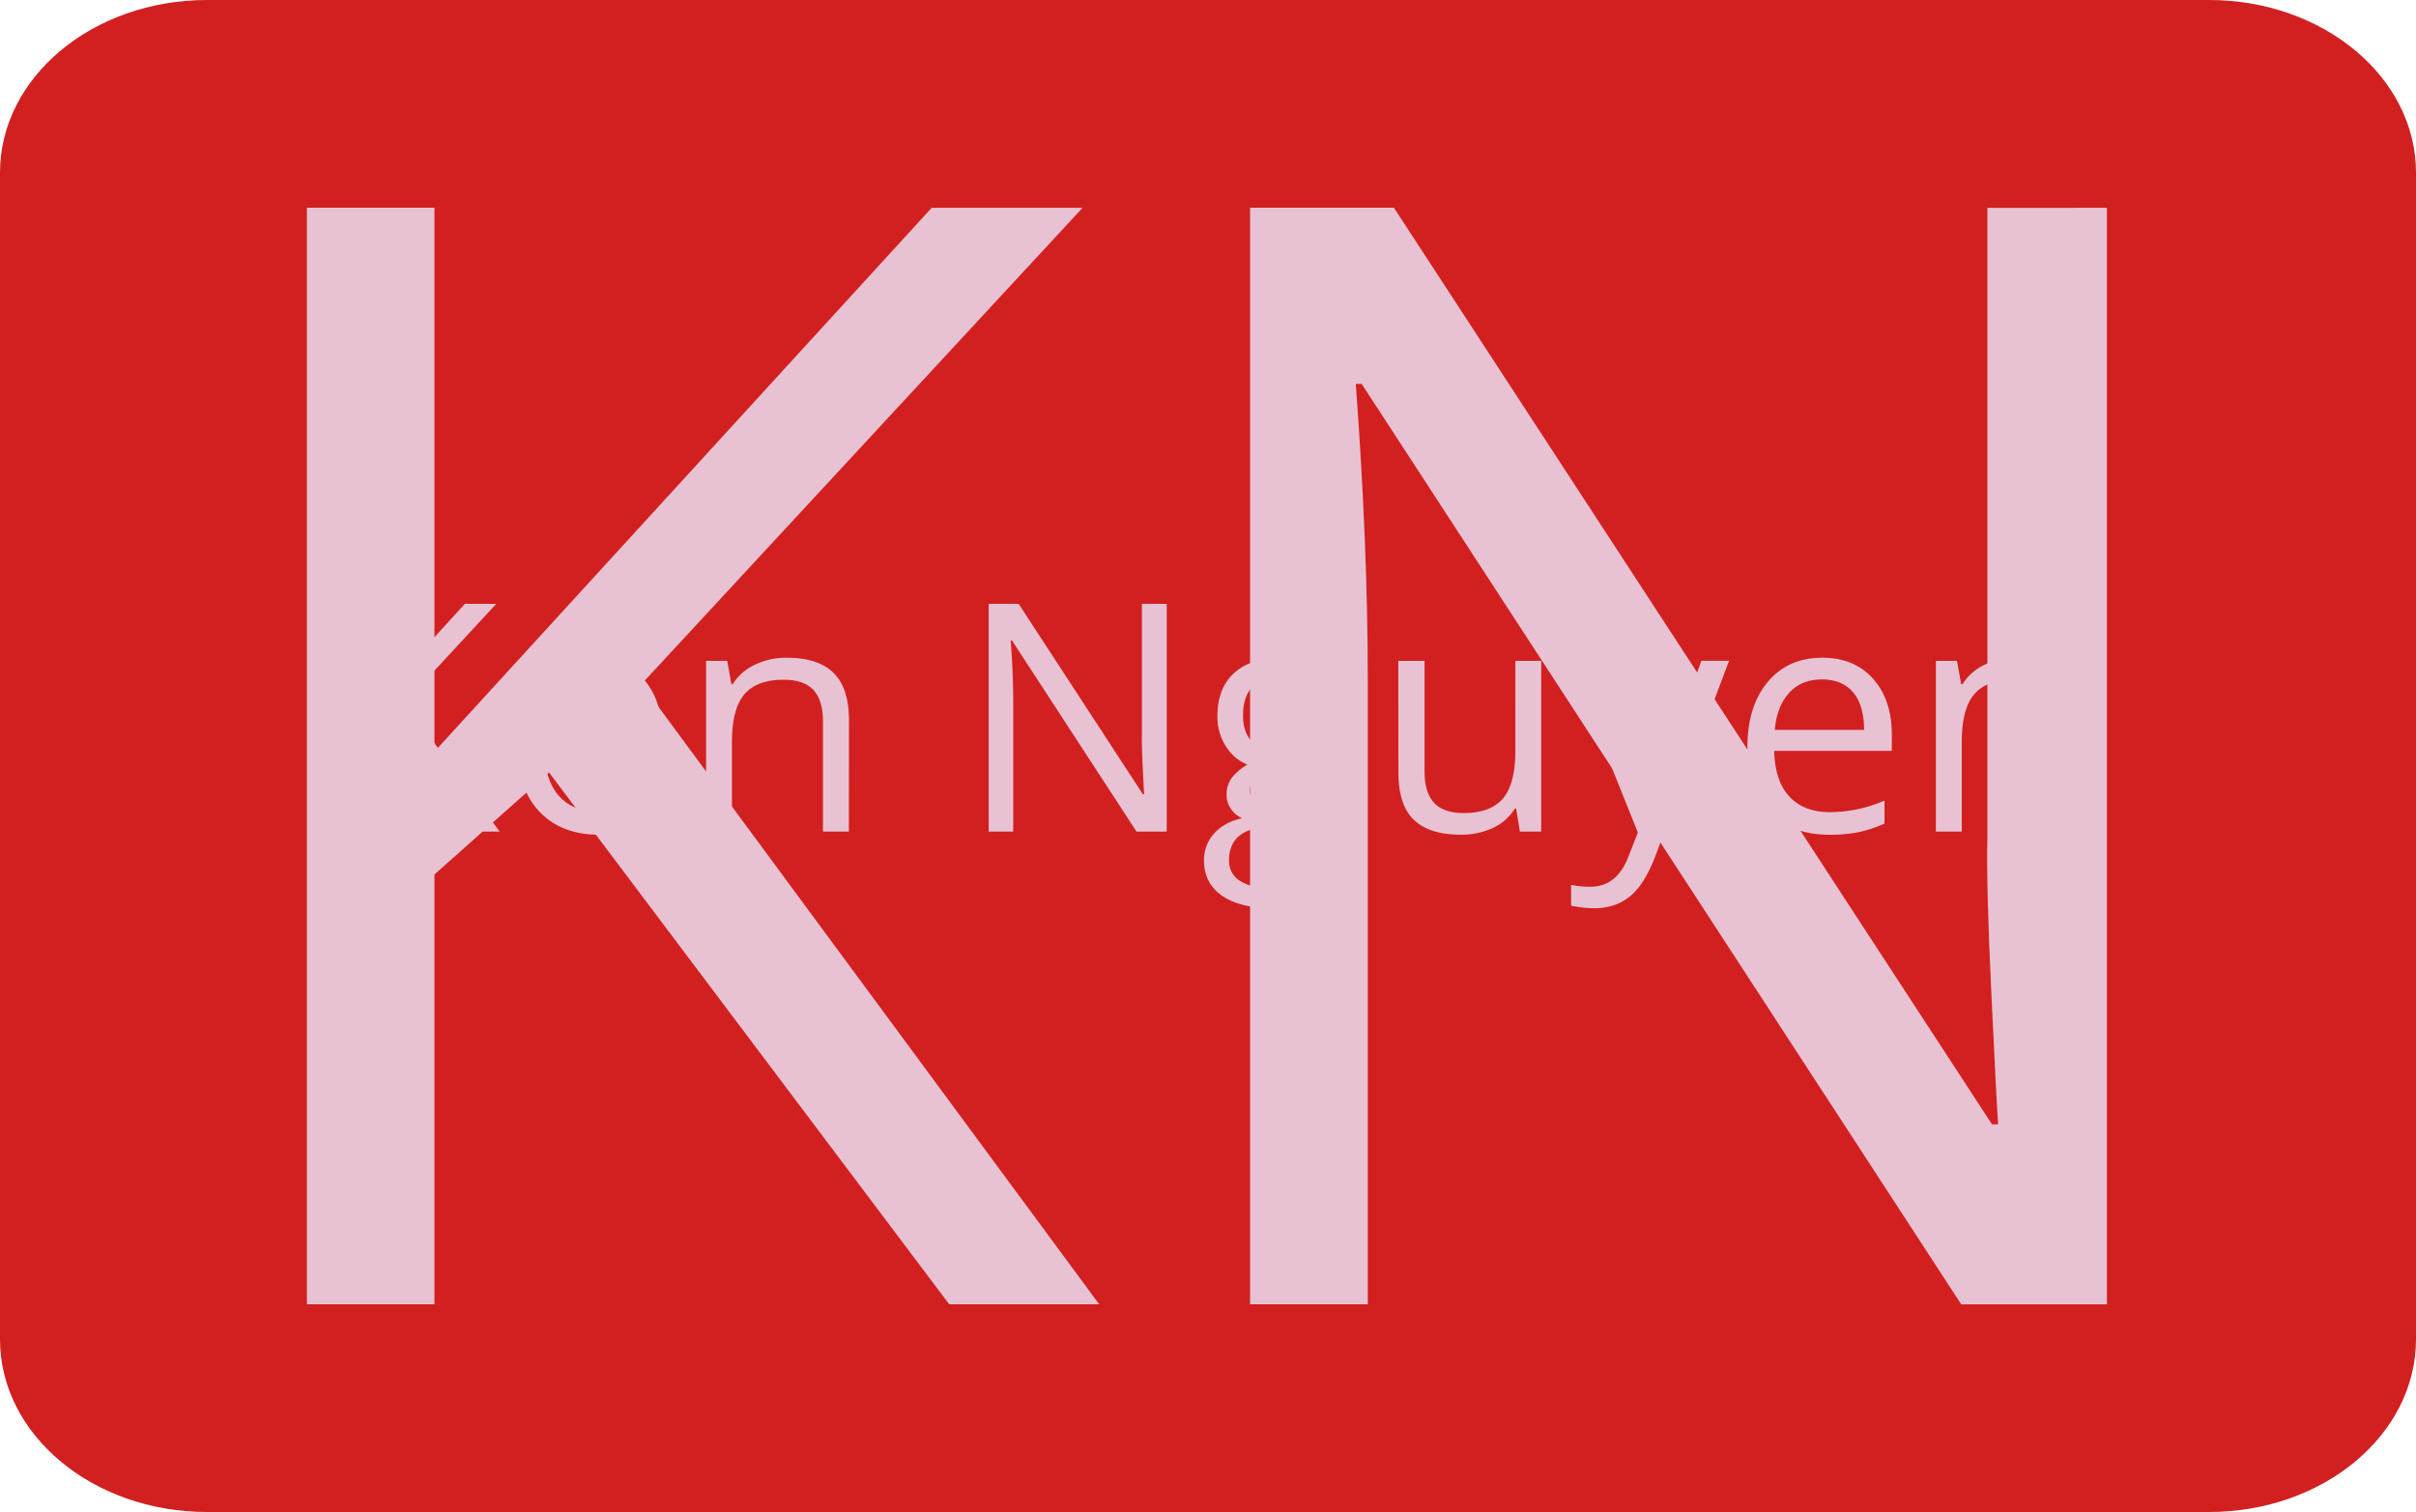 <svg xmlns="http://www.w3.org/2000/svg" xmlns:xlink="http://www.w3.org/1999/xlink" viewBox="0 0 2000 1252.09"><defs><style>.cls-1{fill:#fff;}.cls-2{stroke:#000;stroke-linejoin:round;stroke-width:26.42px;}.cls-3{fill:#d22020;}.cls-4{mask:url(#mask);}.cls-5{fill:#e8c2d3;}</style><mask id="mask" x="250.29" y="158.04" width="1497.61" height="936.01" maskUnits="userSpaceOnUse"><g id="_3d747f5a-3dc6-4b46-8f1e-218b22804335" data-name="3d747f5a-3dc6-4b46-8f1e-218b22804335"><rect class="cls-1" x="250.29" y="158.04" width="1497.61" height="936.01"/><g id="clone"><g id="SvgjsG3222"><path id="SvgjsPath3220" class="cls-2" d="M335,581.92,413.64,688.6H387.86l-68.8-91.46-19.7,17.54V688.6H277.43V500h21.93v93.52L384.84,500h26ZM496.06,691.19h0q-31.38,0-49.5-19.13t-18.13-53h0q0-34.19,16.86-54.32t45.23-20.13h0q26.57,0,42.05,17.49t15.49,46.13h0v13.52H450.63q.63,24.94,12.57,37.83t33.6,12.9h0A113.86,113.86,0,0,0,542,662.92h0V682a115.82,115.82,0,0,1-21.5,7.08A121.78,121.78,0,0,1,496.06,691.19Zm-5.81-128.6h0q-17,0-27.15,11.09t-12,30.7h73.92q0-20.29-9-31T490.25,562.59Zm212.46,126H681.26V597.14q0-17.28-7.88-25.78t-24.62-8.51h0q-22.18,0-32.49,12t-10.36,39.58h0V688.6h-21.4V547.21H602l3.49,19.34h1a44.14,44.14,0,0,1,18.44-16.17,59.89,59.89,0,0,1,26.47-5.76h0q25.51,0,38.41,12.37t13,39.36h0ZM965.83,500V688.6h-25L837.7,530.3h-1q2.06,27.9,2.06,51.1h0V688.6H818.47V500h24.78L946.07,657.64h1.06q-.27-3.5-1.17-22.4t-.68-27h0V500Zm115.39,47.18h48.93v13.58l-26.21,3.06a46.08,46.08,0,0,1,6.45,11.84,44.57,44.57,0,0,1,2.85,16.43h0q0,20.76-14.21,33.13t-38.94,12.42h0a63.9,63.9,0,0,1-11.89-1.06h0q-13.64,7.25-13.63,18.18h0a9.32,9.32,0,0,0,4.76,8.61q4.76,2.75,16.37,2.75h25q22.93,0,35.24,9.66T1128.3,704h0q0,23.46-18.81,35.77t-55,12.31h0q-27.74,0-42.74-10.31t-15.06-29.16h0a32.74,32.74,0,0,1,8.24-22.3q8.29-9.4,23.25-12.79h0a21.93,21.93,0,0,1-9.09-7.6,20.17,20.17,0,0,1-3.7-12h0a22.66,22.66,0,0,1,4.12-13.52q4.13-5.82,13.06-11.26h0a37.83,37.83,0,0,1-17.86-15.32,45,45,0,0,1-6.92-24.78h0q0-23.25,13.94-35.82t39.47-12.58h0a71.44,71.44,0,0,1,20,2.59ZM1017.4,712.32h0q0,11.52,9.67,17.44t27.74,5.92h0q26.94,0,39.89-8t13-21.88h0q0-11.52-7.08-15.95t-26.74-4.44H1048.2q-14.58,0-22.66,7T1017.4,712.32ZM1029,592.49h0q0,14.85,8.35,22.46t23.35,7.61h0q31.33,0,31.34-30.44h0q0-31.86-31.71-31.86h0q-15.11,0-23.24,8.14T1029,592.49Zm128.55-45.28h21.72v91.72q0,17.28,7.82,25.79t24.67,8.51h0q22.2,0,32.44-12.1t10.25-39.63h0V547.21h21.4V688.6h-17.64l-3.12-19H1254a42.5,42.5,0,0,1-18.23,16,61.33,61.33,0,0,1-26.63,5.55h0q-25.85,0-38.68-12.26t-12.84-39.2h0Zm198.3,142.18L1298.8,547.21h23l31,80.63q10.2,27.63,12.63,39.84h1q1.69-6.55,7-22.51t35-98h22.93l-60.76,161q-9,23.88-21.08,33.87t-29.59,10h0a87.07,87.07,0,0,1-19.34-2.17h0V732.72a75.31,75.31,0,0,0,15.85,1.53h0q22,0,31.49-24.73h0Zm158.24,1.8h0q-31.33,0-49.45-19.13t-18.13-53h0q0-34.19,16.81-54.32t45.22-20.13h0q26.58,0,42.06,17.49t15.48,46.13h0v13.52h-97.38q.65,24.94,12.58,37.83t33.6,12.9h0a113.52,113.52,0,0,0,45.13-9.57h0V682a116.46,116.46,0,0,1-21.46,7.08A122.41,122.41,0,0,1,1514.11,691.19Zm-5.81-128.6h0q-17,0-27.16,11.09t-11.94,30.7h73.92q0-20.29-9-31T1508.3,562.59Zm212.45,126h-21.4V597.14q0-17.28-7.87-25.78t-24.67-8.51h0q-22.2,0-32.5,12T1624,614.42h0V688.6h-21.45V547.21H1620l3.49,19.34h1.06A43.72,43.72,0,0,1,1643,550.38a59.55,59.55,0,0,1,26.42-5.76h0q25.56,0,38.46,12.37t12.89,39.36h0Z"/></g></g></g></mask></defs><g id="Layer_2" data-name="Layer 2"><g id="textblock"><path class="cls-3" d="M171.34,0H1828.66C1923.29,0,2000,64,2000,143v966c0,79-76.71,143-171.34,143H171.34c-94.63,0-171.34-64-171.34-143V143C0,64,76.71,0,171.34,0Z"/><g id="tight-bounds"><g class="cls-4"><path class="cls-5" d="M531.11,566.38,909.92,1080H785.77L454.53,639.65l-94.89,84.47V1080H254.06v-908H359.64V622.35L771.27,172.06H896.18Zm1213-394.32v908H1623.53l-496.34-762.2h-4.84q9.93,134.32,9.92,246h0V1080h-97.44v-908H1153.9L1649,931h5.09q-1.27-16.79-5.6-107.87-4.32-90.83-3.3-130h0v-521Z"/></g><g id="textblocktransform"><path id="text-0" class="cls-5" d="M335,581.92,413.64,688.6H387.86l-68.8-91.46-19.7,17.54V688.6H277.43V500h21.93v93.52L384.84,500h26ZM496.06,691.19h0q-31.38,0-49.5-19.13t-18.13-53h0q0-34.19,16.86-54.32t45.23-20.13h0q26.57,0,42.05,17.49t15.49,46.13h0v13.52H450.63q.63,24.94,12.57,37.83t33.6,12.9h0A113.86,113.86,0,0,0,542,662.92h0V682a115.82,115.82,0,0,1-21.5,7.08A121.78,121.78,0,0,1,496.06,691.19Zm-5.81-128.6h0q-17,0-27.15,11.09t-12,30.7h73.92q0-20.29-9-31T490.25,562.59Zm212.46,126H681.26V597.14q0-17.28-7.88-25.78t-24.62-8.51h0q-22.18,0-32.49,12t-10.36,39.58h0V688.6h-21.4V547.21H602l3.49,19.34h1a44.14,44.14,0,0,1,18.44-16.17,59.89,59.89,0,0,1,26.47-5.76h0q25.51,0,38.41,12.37t13,39.36h0ZM965.83,500V688.6h-25L837.7,530.3h-1q2.06,27.9,2.06,51.1h0V688.6H818.47V500h24.78L946.07,657.64h1.06q-.27-3.5-1.17-22.4t-.68-27h0V500Zm115.39,47.18h48.93v13.58l-26.21,3.06a46.08,46.08,0,0,1,6.45,11.84,44.57,44.57,0,0,1,2.85,16.43h0q0,20.76-14.21,33.13t-38.94,12.42h0a63.9,63.9,0,0,1-11.89-1.06h0q-13.64,7.25-13.63,18.18h0a9.32,9.32,0,0,0,4.76,8.61q4.76,2.75,16.37,2.75h25q22.93,0,35.24,9.66T1128.3,704h0q0,23.46-18.81,35.77t-55,12.31h0q-27.74,0-42.74-10.31t-15.06-29.16h0a32.74,32.74,0,0,1,8.24-22.3q8.29-9.4,23.25-12.79h0a21.93,21.93,0,0,1-9.09-7.6,20.17,20.17,0,0,1-3.7-12h0a22.66,22.66,0,0,1,4.12-13.52q4.13-5.82,13.06-11.26h0a37.83,37.83,0,0,1-17.86-15.32,45,45,0,0,1-6.92-24.78h0q0-23.25,13.94-35.82t39.47-12.58h0a71.44,71.44,0,0,1,20,2.59ZM1017.4,712.32h0q0,11.52,9.67,17.44t27.74,5.92h0q26.94,0,39.89-8t13-21.88h0q0-11.52-7.08-15.95t-26.74-4.44H1048.2q-14.58,0-22.66,7T1017.4,712.32ZM1029,592.49h0q0,14.85,8.35,22.46t23.35,7.61h0q31.33,0,31.34-30.44h0q0-31.86-31.71-31.86h0q-15.11,0-23.24,8.14T1029,592.49Zm128.55-45.28h21.72v91.72q0,17.28,7.82,25.79t24.67,8.51h0q22.2,0,32.44-12.1t10.25-39.63h0V547.21h21.4V688.6h-17.64l-3.12-19H1254a42.5,42.5,0,0,1-18.23,16,61.33,61.33,0,0,1-26.63,5.55h0q-25.85,0-38.68-12.26t-12.84-39.2h0Zm198.3,142.18L1298.8,547.21h23l31,80.63q10.2,27.63,12.63,39.84h1q1.69-6.55,7-22.51t35-98h22.93l-60.76,161q-9,23.88-21.08,33.87t-29.59,10h0a87.07,87.07,0,0,1-19.34-2.17h0V732.72a75.31,75.31,0,0,0,15.85,1.53h0q22,0,31.49-24.73h0Zm158.24,1.8h0q-31.33,0-49.45-19.13t-18.13-53h0q0-34.19,16.81-54.32t45.22-20.13h0q26.58,0,42.06,17.49t15.48,46.13h0v13.52h-97.38q.65,24.94,12.58,37.83t33.6,12.9h0a113.52,113.52,0,0,0,45.13-9.57h0V682a116.46,116.46,0,0,1-21.46,7.08A122.41,122.41,0,0,1,1514.11,691.19Zm-5.81-128.6h0q-17,0-27.16,11.09t-11.94,30.7h73.92q0-20.29-9-31T1508.3,562.59Zm212.45,126h-21.4V597.14q0-17.28-7.87-25.78t-24.67-8.51h0q-22.2,0-32.5,12T1624,614.42h0V688.6h-21.45V547.21H1620l3.49,19.34h1.06A43.72,43.72,0,0,1,1643,550.38a59.55,59.55,0,0,1,26.42-5.76h0q25.56,0,38.46,12.37t12.89,39.36h0Z"/></g></g></g></g></svg>